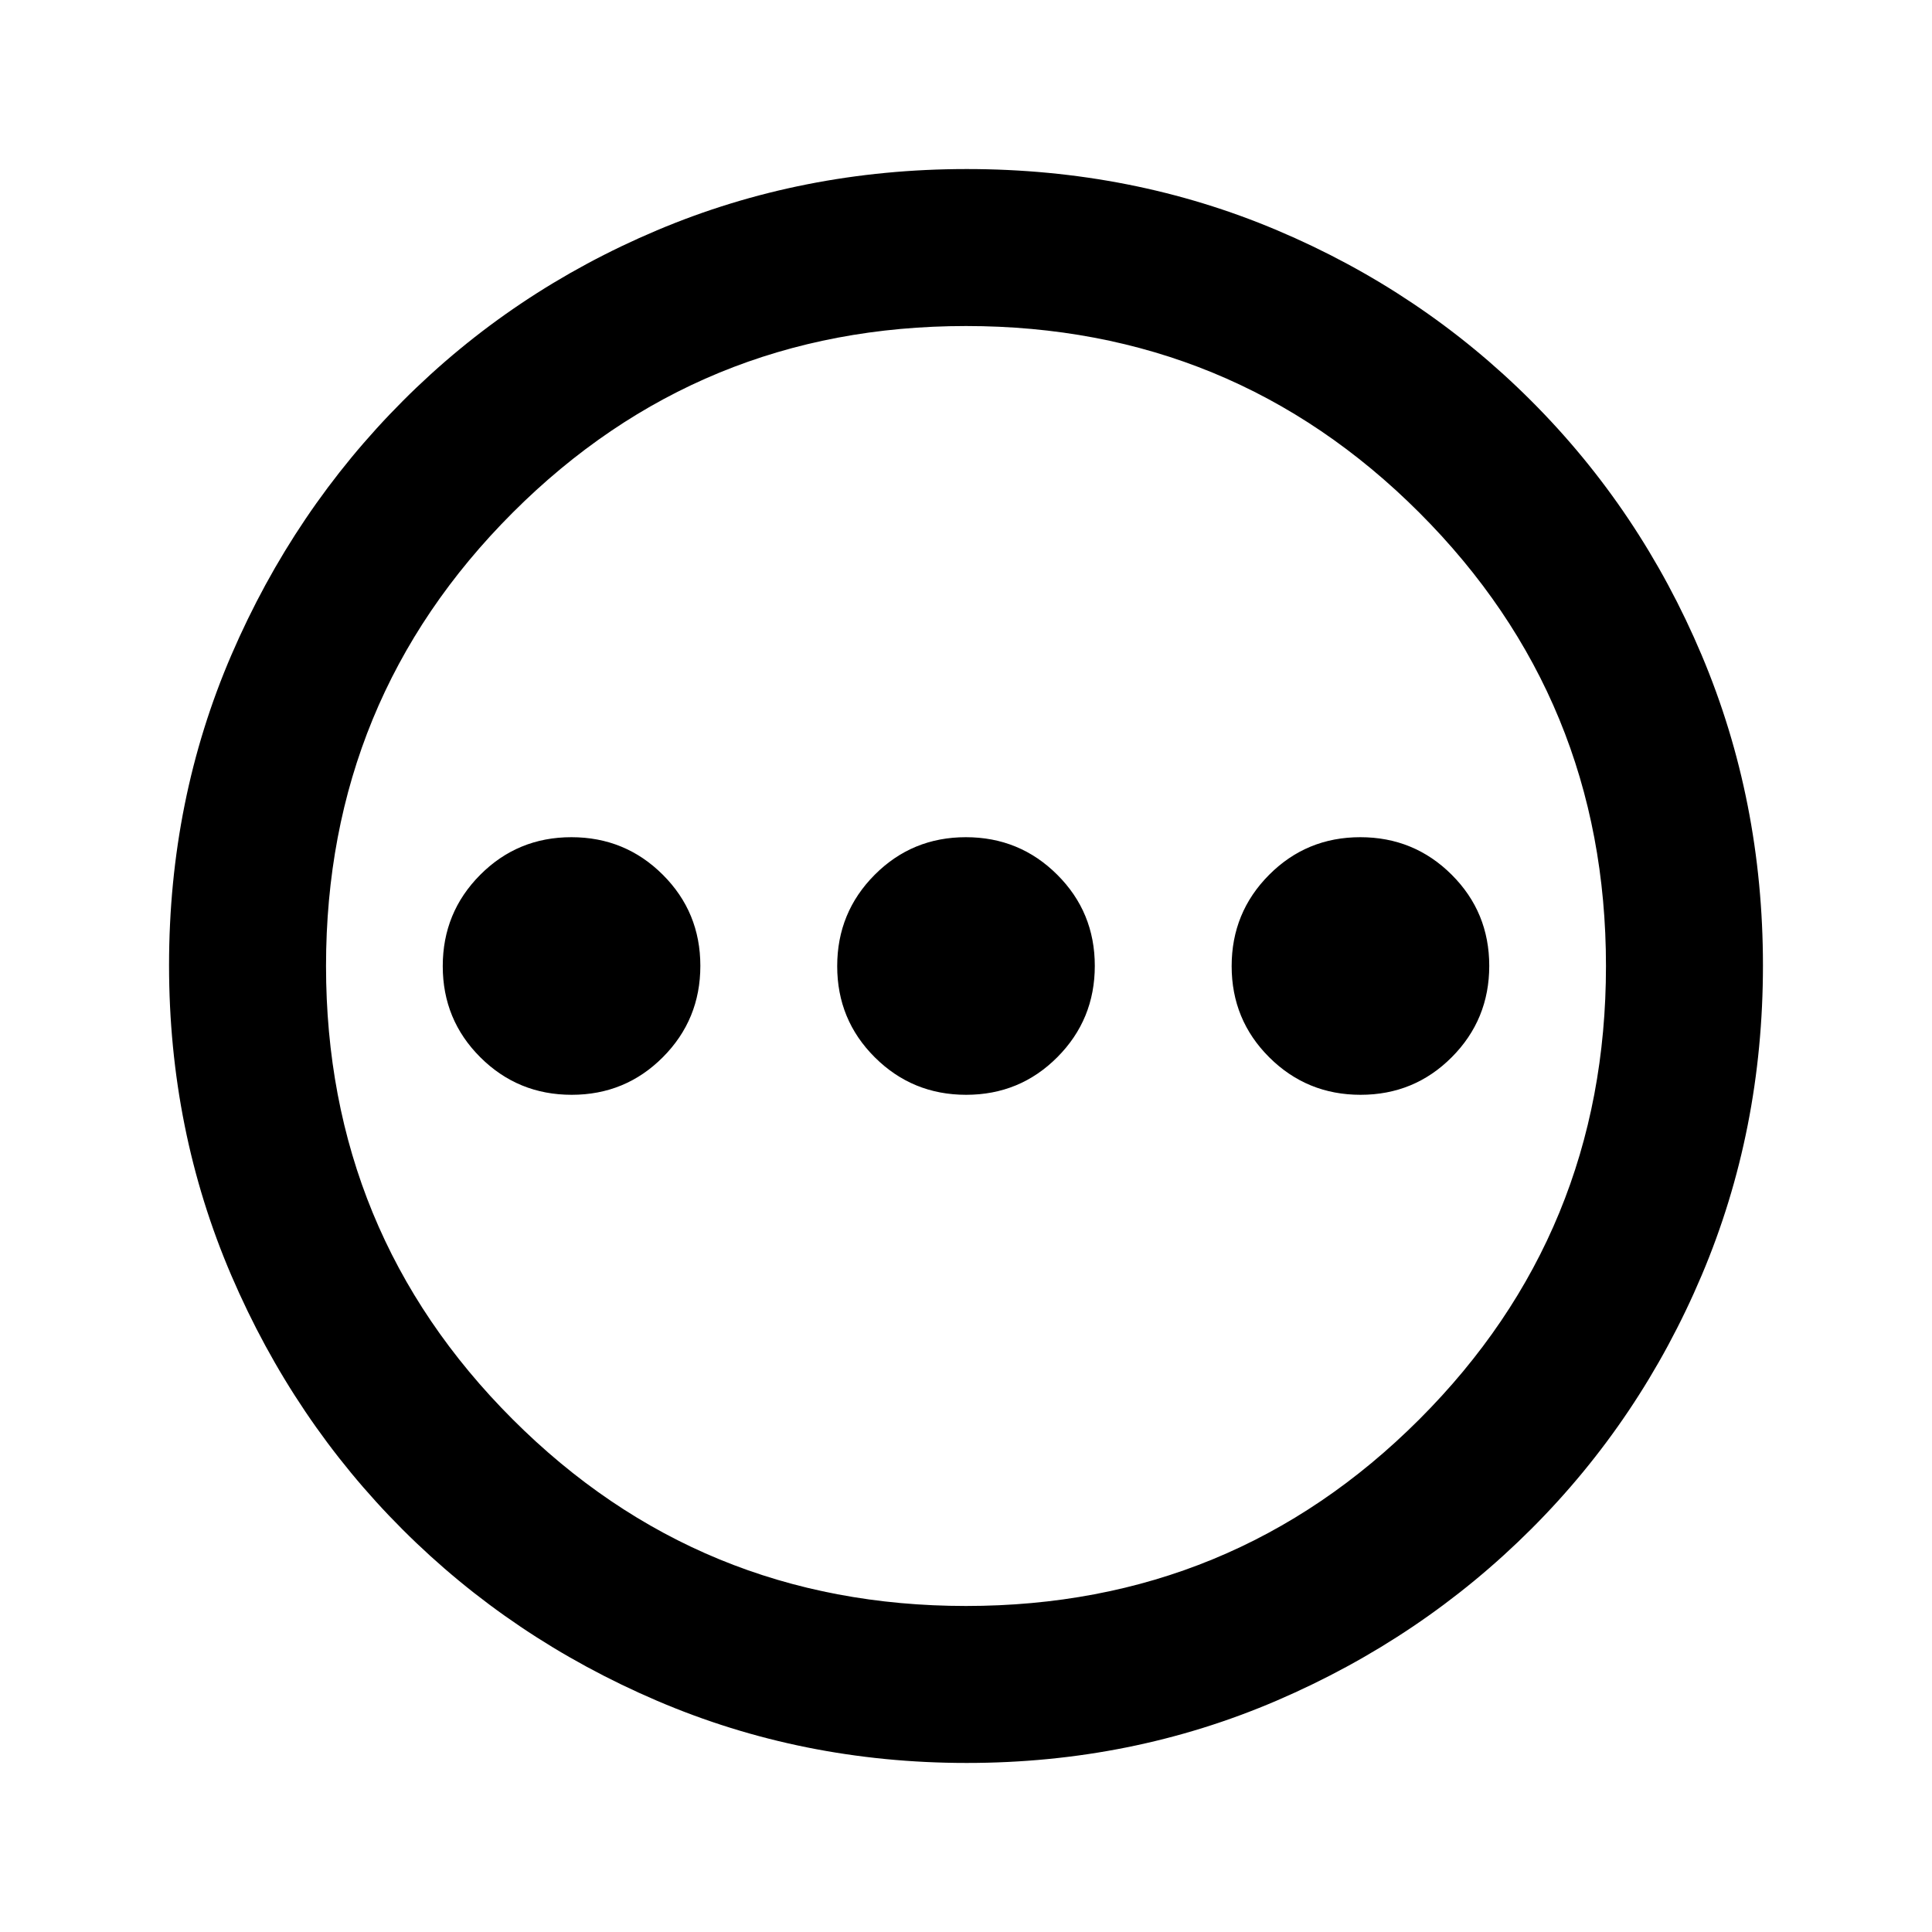 <svg xmlns="http://www.w3.org/2000/svg" height="20" viewBox="0 -960 960 960" width="20"><path d="M284.07-416q26.7 0 45.31-18.69Q348-453.38 348-480.07q0-26.7-18.69-45.31Q310.62-544 283.93-544q-26.7 0-45.31 18.69Q220-506.62 220-479.93q0 26.7 18.69 45.31Q257.38-416 284.07-416Zm196 0q26.7 0 45.31-18.69Q544-453.38 544-480.07q0-26.7-18.69-45.31Q506.62-544 479.93-544q-26.7 0-45.31 18.69Q416-506.62 416-479.93q0 26.7 18.69 45.31Q453.38-416 480.07-416Zm196 0q26.7 0 45.31-18.69Q740-453.38 740-480.07q0-26.7-18.69-45.31Q702.62-544 675.93-544q-26.7 0-45.31 18.69Q612-506.62 612-479.93q0 26.7 18.69 45.31Q649.38-416 676.07-416ZM480.34-84q-81.75 0-153.96-30.94-72.21-30.94-126.34-85.05-54.13-54.11-85.09-126.25Q84-398.37 84-480.39q0-82.28 31-154.21t85.21-126.23q54.21-54.3 126.25-84.74Q398.49-876 480.39-876q82.27 0 154.19 30.42 71.93 30.42 126.24 84.71 54.31 54.29 84.75 126.44Q876-562.29 876-480.26q0 82.03-30.42 153.9t-84.7 126.1q-54.28 54.23-126.4 85.25Q562.35-84 480.34-84Zm-.34-78q132.51 0 225.26-92.74Q798-347.49 798-480t-92.74-225.26Q612.51-798 480-798t-225.26 92.74Q162-612.51 162-480t92.74 225.26Q347.49-162 480-162Zm0-318Z"/></svg>
